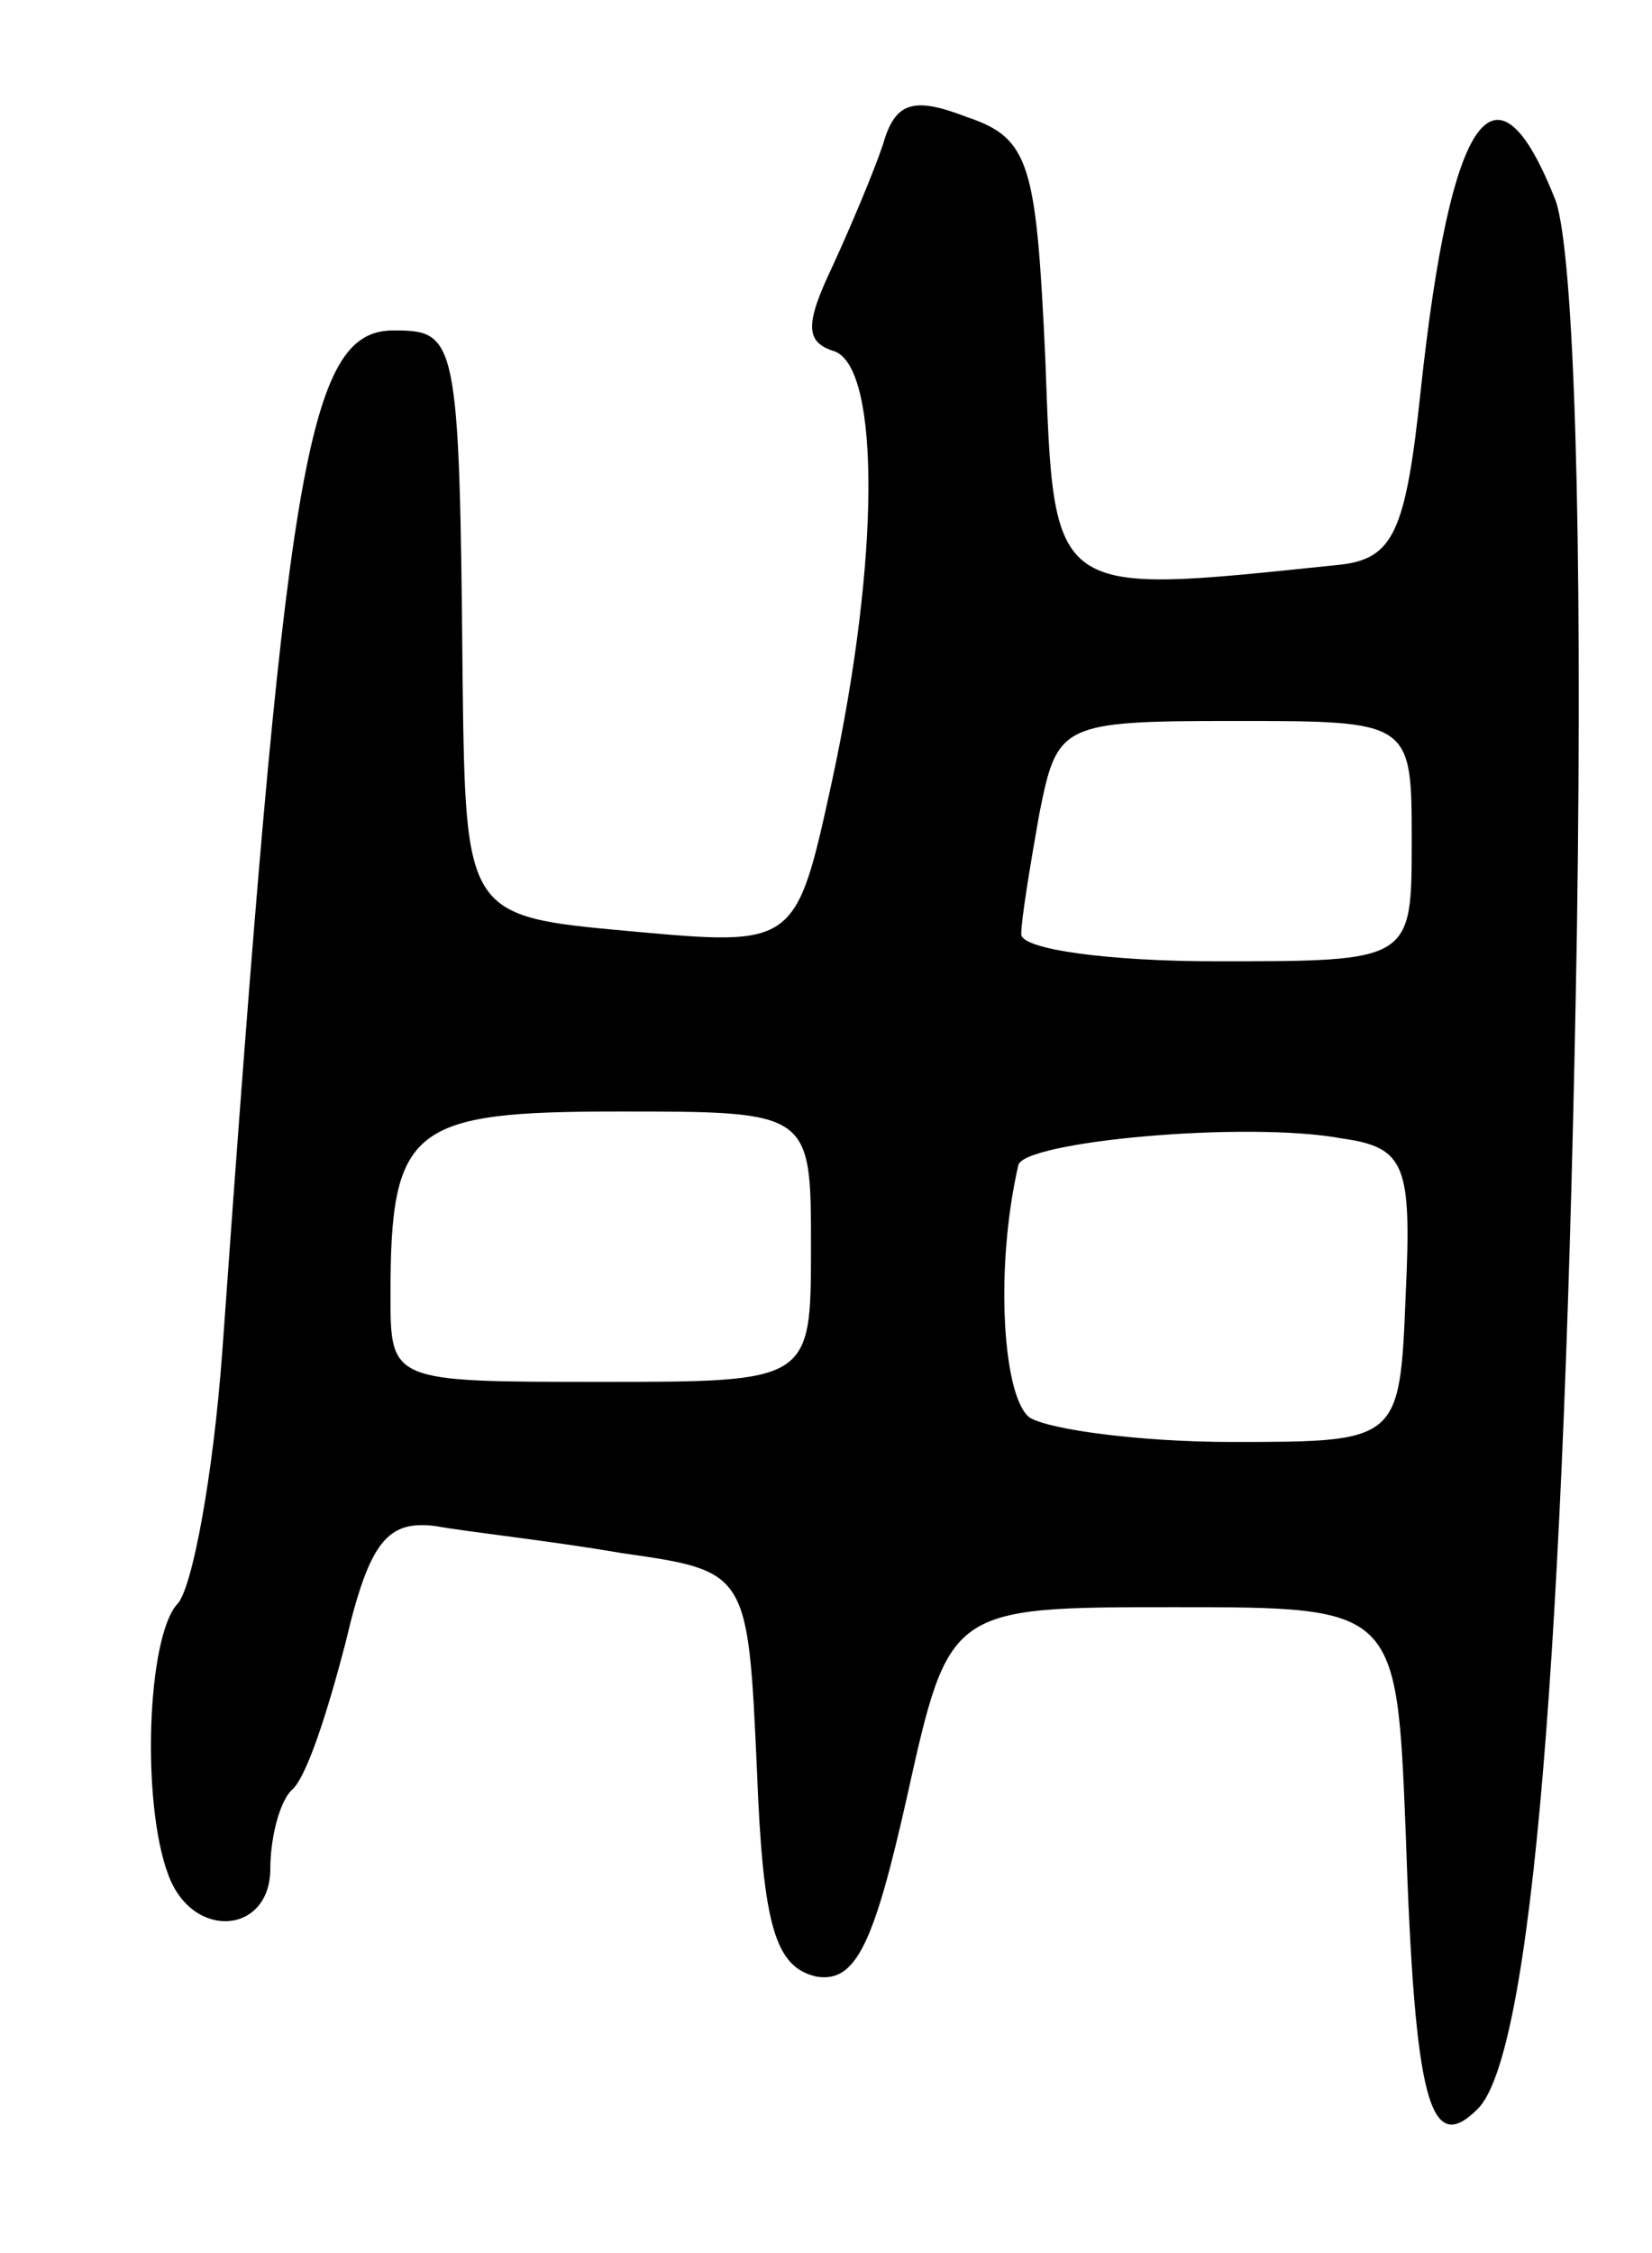 <svg version="1.0" xmlns="http://www.w3.org/2000/svg"
 width="55pt" height="75pt" viewBox="0 0 55 75"
 preserveAspectRatio="xMidYMid meet">
<g transform="translate(0,75) scale(0.1,-0.1)"
fill="#000000" stroke="none">
<path d="M294 702 c-3 -9 -11 -28 -17 -41 -9 -19 -9 -25 1 -28 15 -6 15 -69
-1 -143 -12 -55 -12 -55 -67 -50 -55 5 -55 5 -56 85 -1 113 -2 115 -23 115
-29 0 -36 -45 -57 -340 -3 -41 -10 -79 -15 -84 -10 -11 -12 -66 -3 -90 8 -22
34 -20 34 2 0 10 3 22 7 26 5 4 12 26 18 49 8 34 14 41 30 39 11 -2 39 -5 62
-9 42 -6 42 -6 45 -72 2 -52 6 -66 20 -69 13 -2 19 11 30 60 14 63 14 63 89
63 74 0 74 0 77 -75 3 -90 8 -108 24 -92 18 18 29 152 33 392 2 134 -1 225 -7
243 -20 51 -35 30 -45 -63 -5 -47 -9 -56 -27 -58 -97 -10 -95 -12 -98 69 -3
64 -5 73 -26 80 -18 7 -24 5 -28 -9z m176 -232 c0 -40 0 -40 -65 -40 -36 0
-65 4 -65 9 0 5 3 23 6 40 6 30 7 31 65 31 59 0 59 0 59 -40z m-200 -135 c0
-45 0 -45 -70 -45 -70 0 -70 0 -70 29 0 56 7 61 76 61 64 0 64 0 64 -45z m198
-16 c-2 -49 -2 -49 -58 -49 -30 0 -60 4 -67 8 -9 6 -12 49 -4 84 1 8 76 15
108 9 21 -3 23 -9 21 -52z"/>
</g>
</svg>

